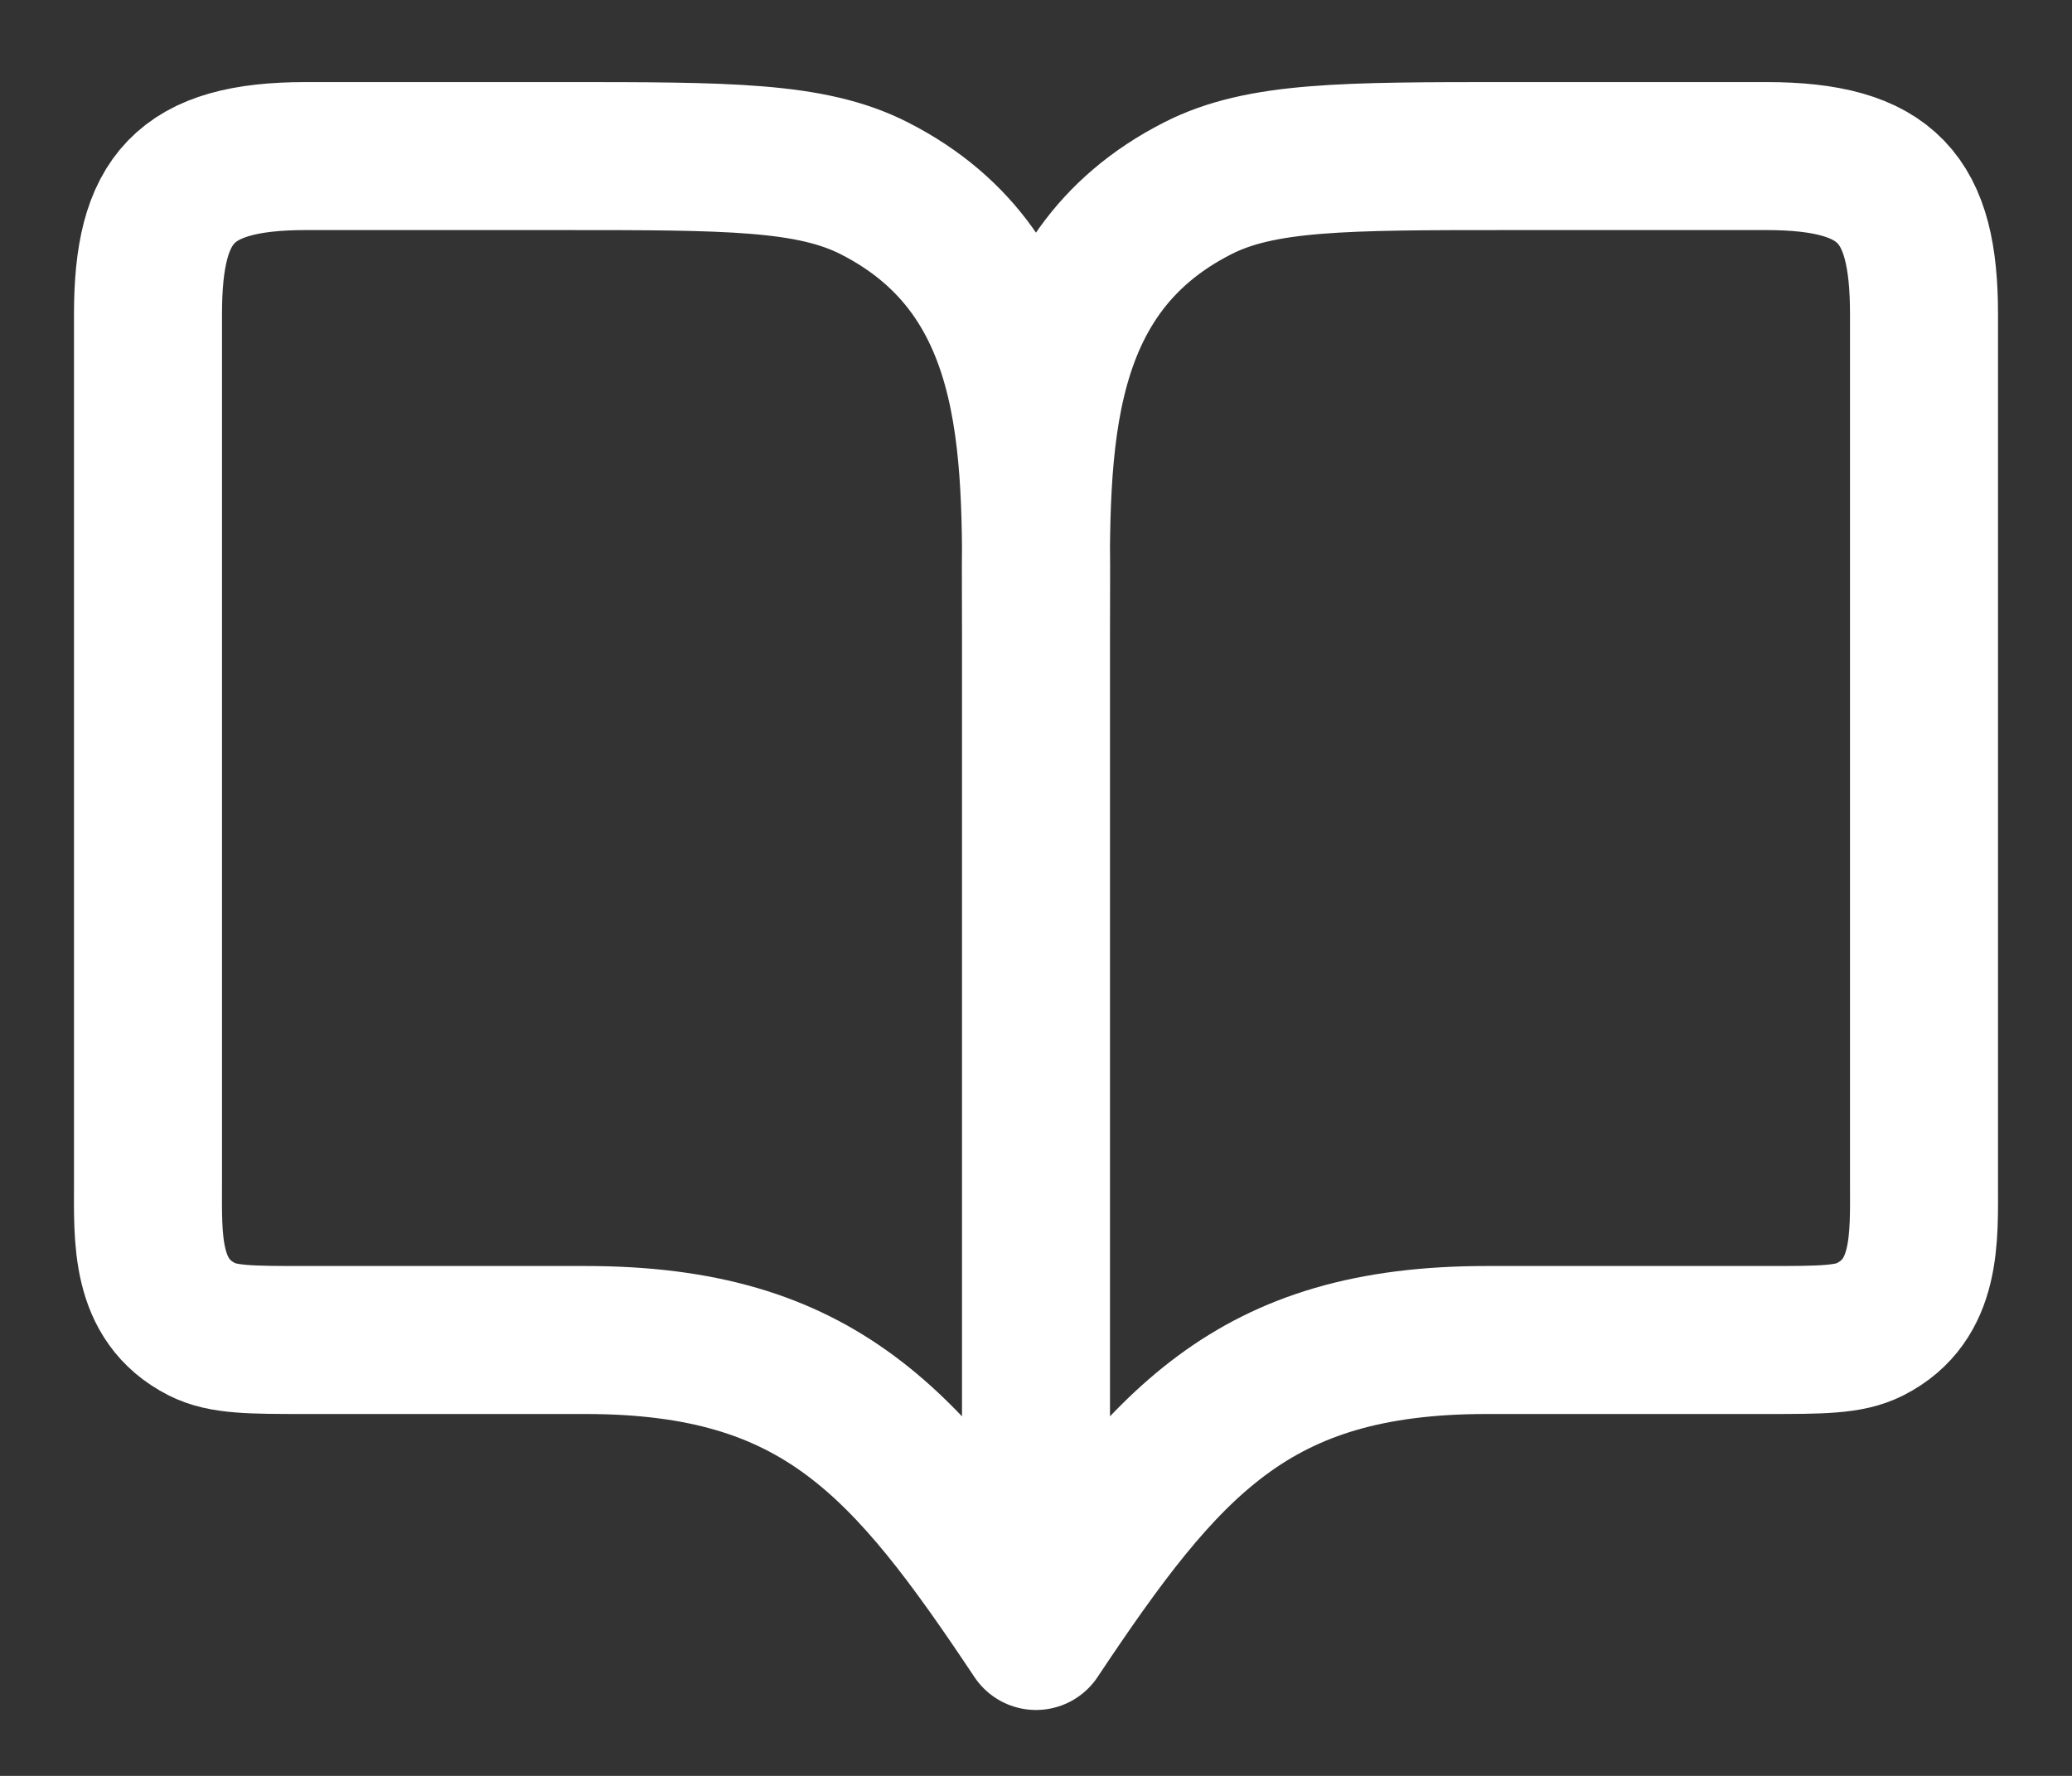<svg width="21" height="18" viewBox="0 0 21 18" fill="none" xmlns="http://www.w3.org/2000/svg">
<rect x="0" y="0" width="21" height="18" fill="#333333" stroke="none"/>
<path d="M10.5 6.382V16.582M10.5 6.382C10.5 4.678 10.607 2.798 8.862 1.909C8.22 1.582 7.38 1.582 5.7 1.582H3.1C1.864 1.582 1.5 2.019 1.5 3.182V11.982C1.5 12.55 1.464 13.177 2.046 13.473C2.26 13.582 2.539 13.582 3.098 13.582H5.931C8.308 13.582 9.191 14.618 10.5 16.582M10.5 6.382C10.5 4.678 10.392 2.798 12.138 1.909C12.779 1.582 13.62 1.582 15.3 1.582H17.9C19.135 1.582 19.5 2.018 19.5 3.182V11.982C19.5 12.549 19.535 13.177 18.954 13.473C18.741 13.582 18.461 13.582 17.902 13.582H15.069C12.692 13.582 11.809 14.618 10.5 16.582" stroke="white" stroke-width="1.5" stroke-linecap="round" stroke-linejoin="round"/>
</svg>
